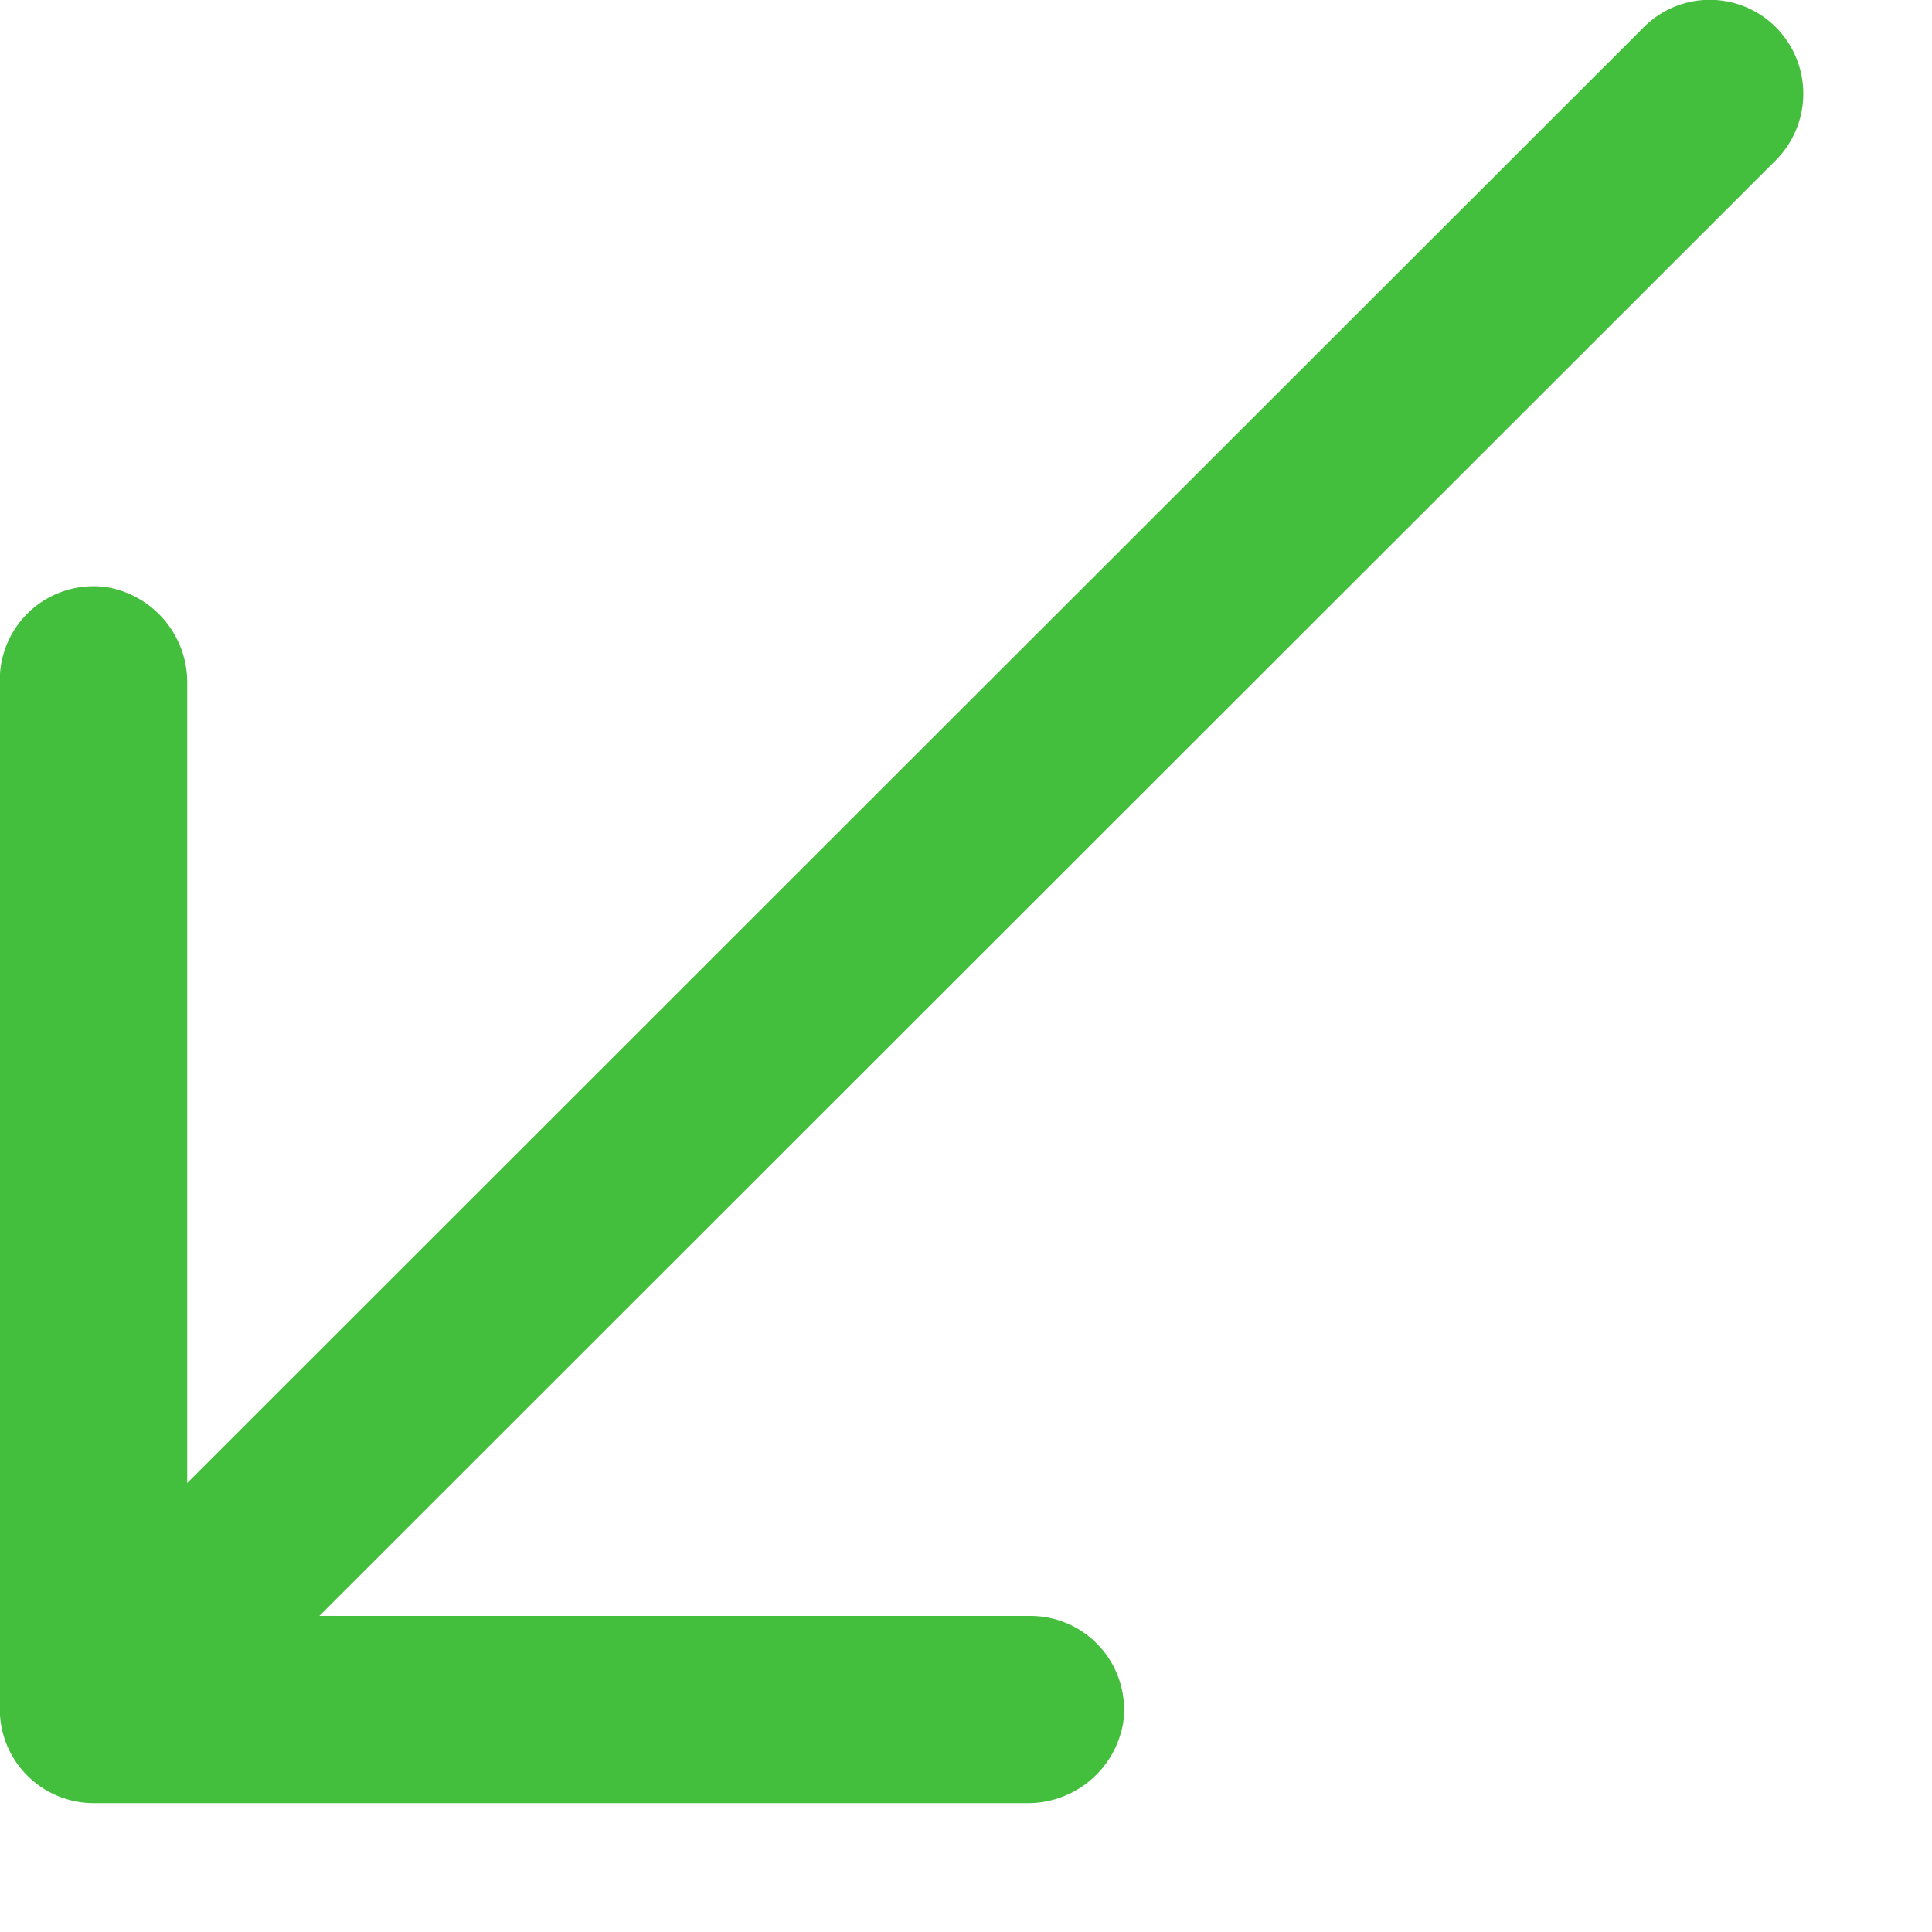 <svg id="vector" xmlns="http://www.w3.org/2000/svg" width="12" height="12" viewBox="0 0 10 10"><path fill="#44bf3d" d="M9.192,0.141a0.483,0.483 0,0 0,-0.684 0l-7.539,7.535L0.969,3.534a0.5,0.5 0,0 0,-0.412 -0.494,0.485 0.485,0 0,0 -0.558,0.48v5.329a0.486,0.486 0,0 0,0.485 0.484h4.834a0.5,0.5 0,0 0,0.495 -0.412,0.485 0.485,0 0,0 -0.48,-0.557h-3.68l7.539,-7.535A0.488,0.488 0,0 0,9.192 0.141Z" id="path_0"/></svg>